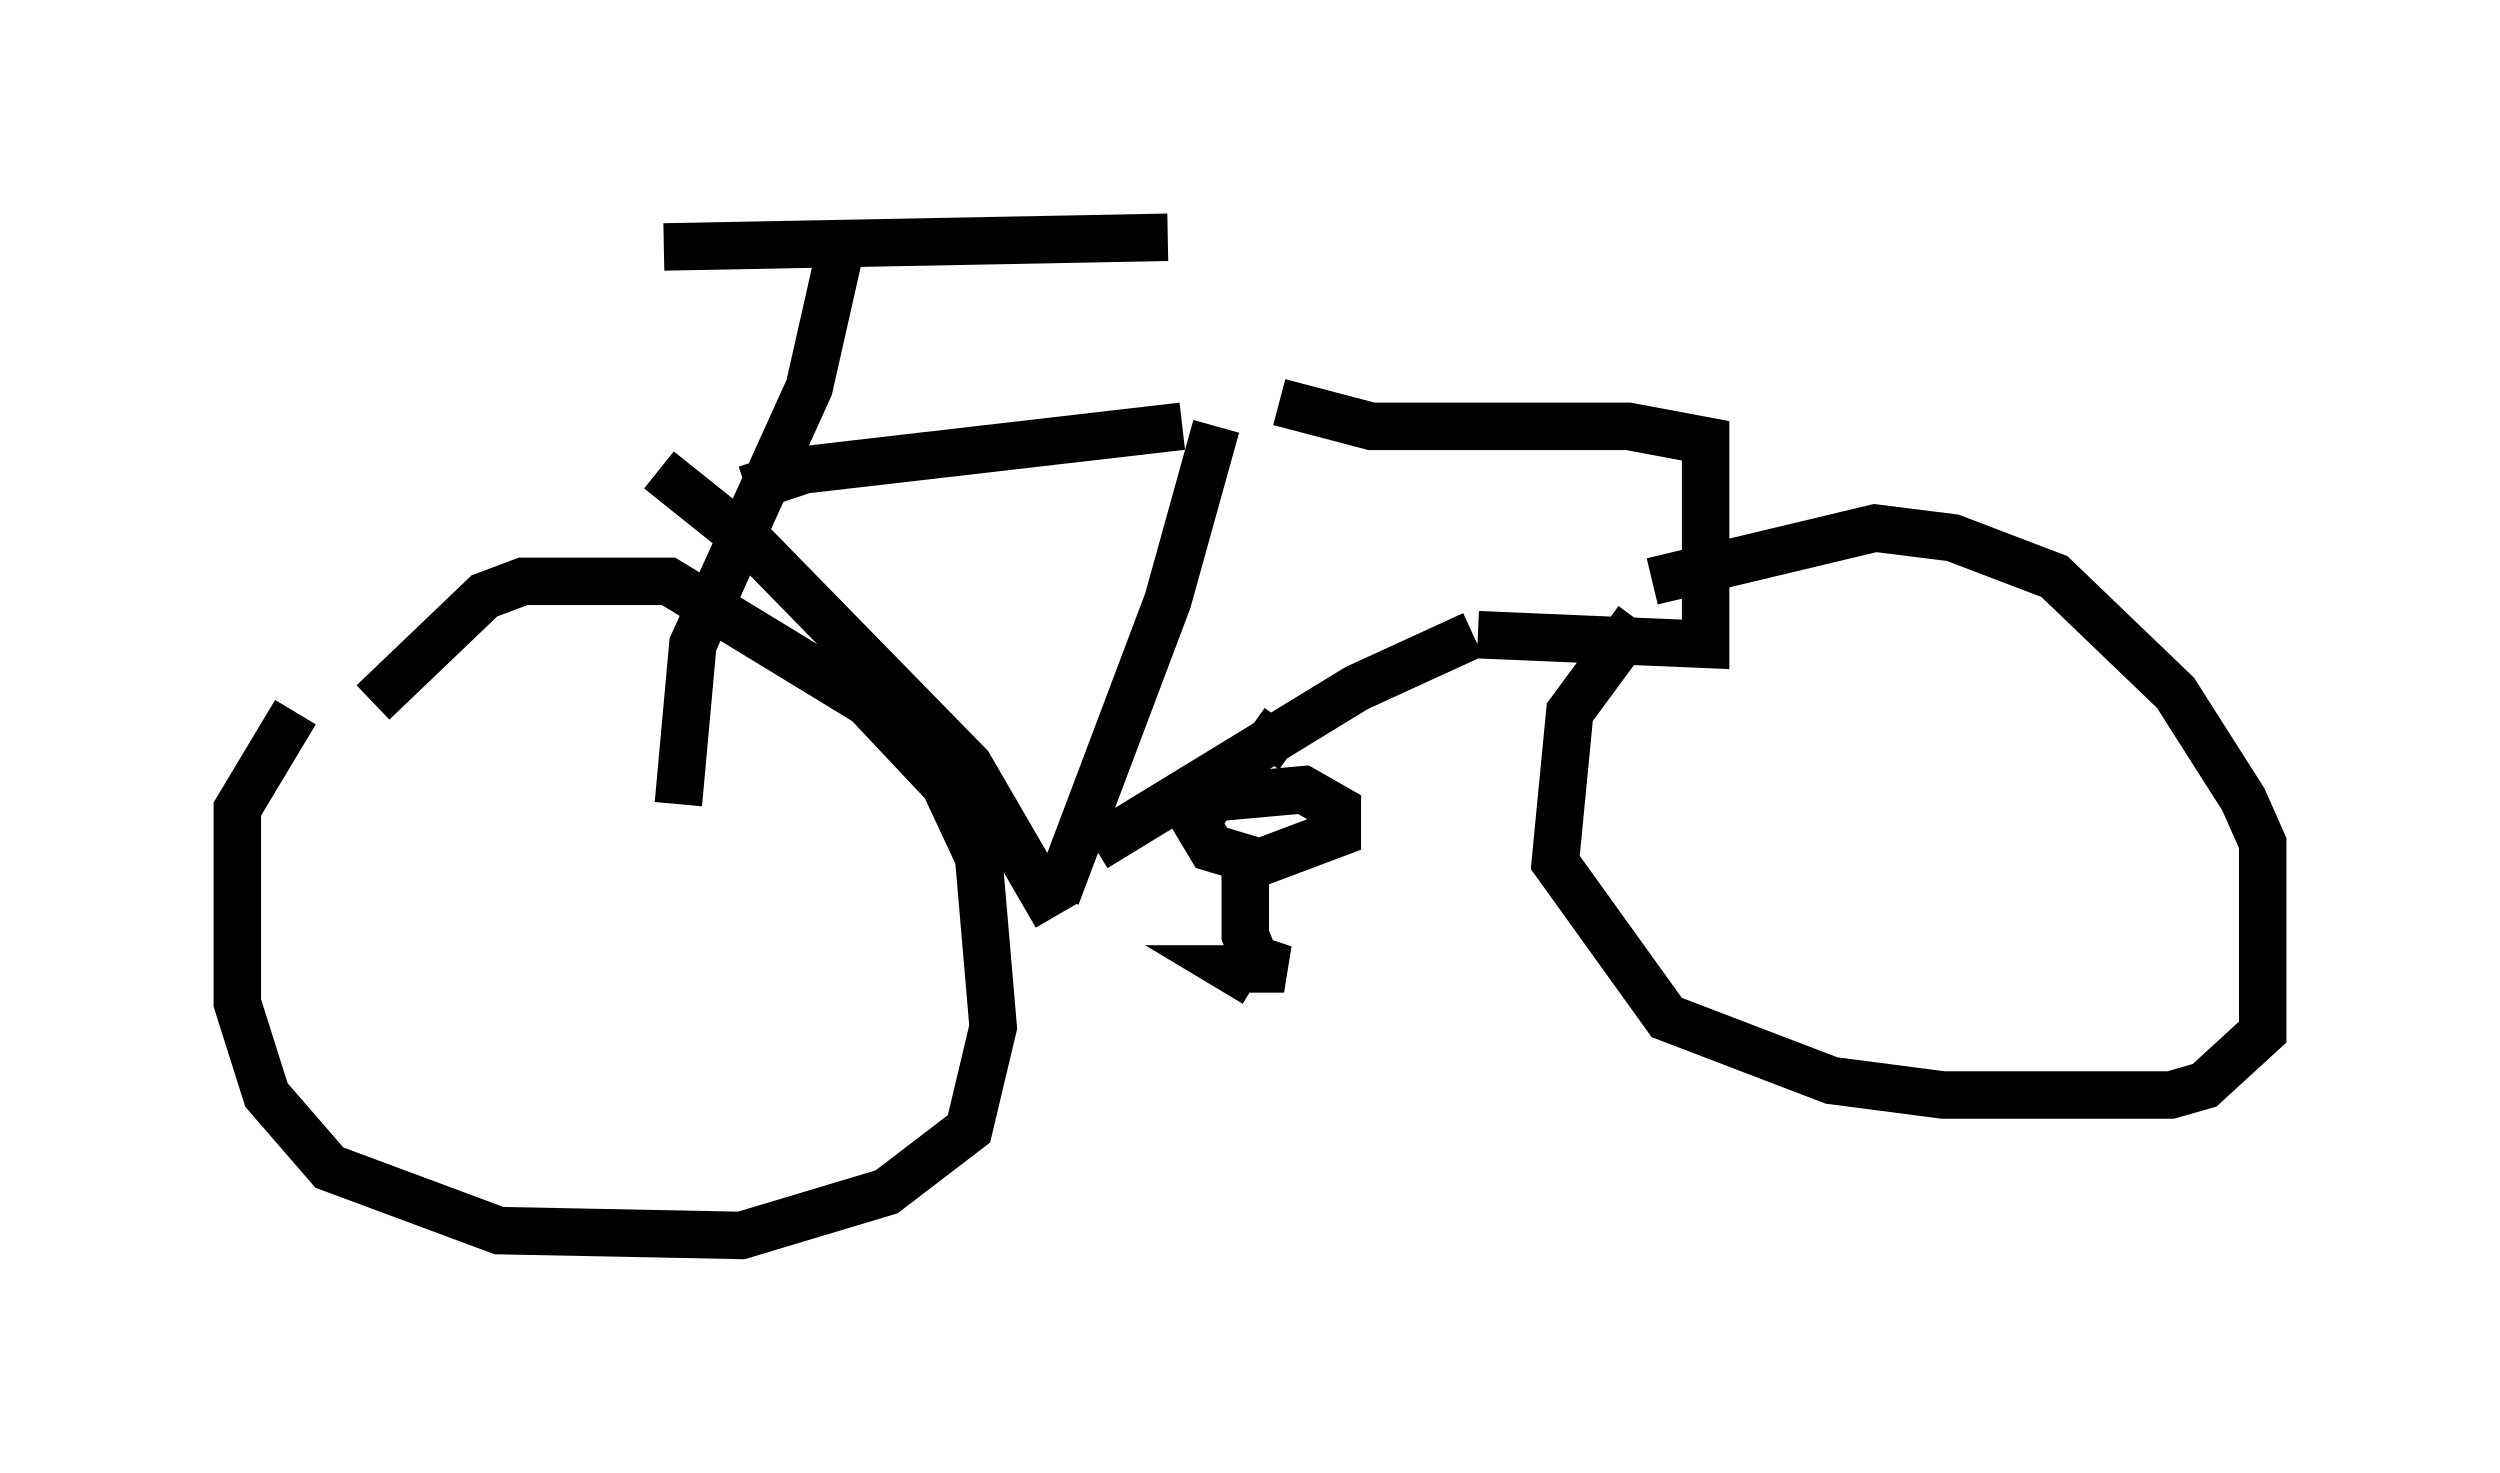 <?xml version="1.0" encoding="utf-8" ?>
<svg baseProfile="full" height="31.029" version="1.1" width="52.671" xmlns="http://www.w3.org/2000/svg" xmlns:ev="http://www.w3.org/2001/xml-events" xmlns:xlink="http://www.w3.org/1999/xlink"><defs /><rect fill="white" height="31.029" width="52.671" x="0" y="0" /><path d="M8.165, 13.881 m-1.94, 1.123 l-1.225, 2.042 0.0, 4.083 l0.613, 1.94 1.327, 1.531 l3.573, 1.327 5.104, 0.102 l3.063, -0.919 1.735, -1.327 l0.51, -2.144 -0.306, -3.573 l-0.715, -1.531 -1.633, -1.735 l-4.185, -2.552 -3.063, 0.0 l-0.817, 0.306 -2.348, 2.246 m26.644, -1.735 l-1.429, 1.94 -0.306, 3.165 l2.348, 3.267 3.471, 1.327 l2.348, 0.306 4.798, 0.0 l0.715, -0.204 1.225, -1.123 l0.0, -3.981 -0.408, -0.919 l-1.429, -2.246 -2.552, -2.45 l-2.144, -0.817 -1.633, -0.204 l-4.696, 1.123 m-20.927, -2.348 l2.042, 1.633 4.492, 4.594 l1.838, 3.165 m0.0, -0.408 l2.348, -6.227 1.021, -3.675 m-2.552, 8.881 l5.513, -3.369 2.45, -1.123 m-4.083, -4.9 l1.94, 0.51 5.41, 0.0 l1.633, 0.306 0.0, 4.288 l-4.798, -0.204 m-5.615, 3.471 l-0.306, 0.51 0.306, 0.51 l1.021, 0.306 1.633, -0.613 l0.0, -0.51 -0.715, -0.408 l-2.246, 0.204 m1.021, 1.123 l0.0, 1.735 0.204, 0.51 l0.613, 0.204 -1.123, 0.0 l0.51, 0.306 m0.102, -4.798 l0.51, -0.715 m-11.331, -4.9 l1.225, -0.408 7.963, -0.919 m-10.617, 7.963 l0.306, -3.369 2.45, -5.41 l0.715, -3.165 m-3.777, 0.204 l10.617, -0.204 " fill="none" stroke="black" stroke-width="1" /></svg>